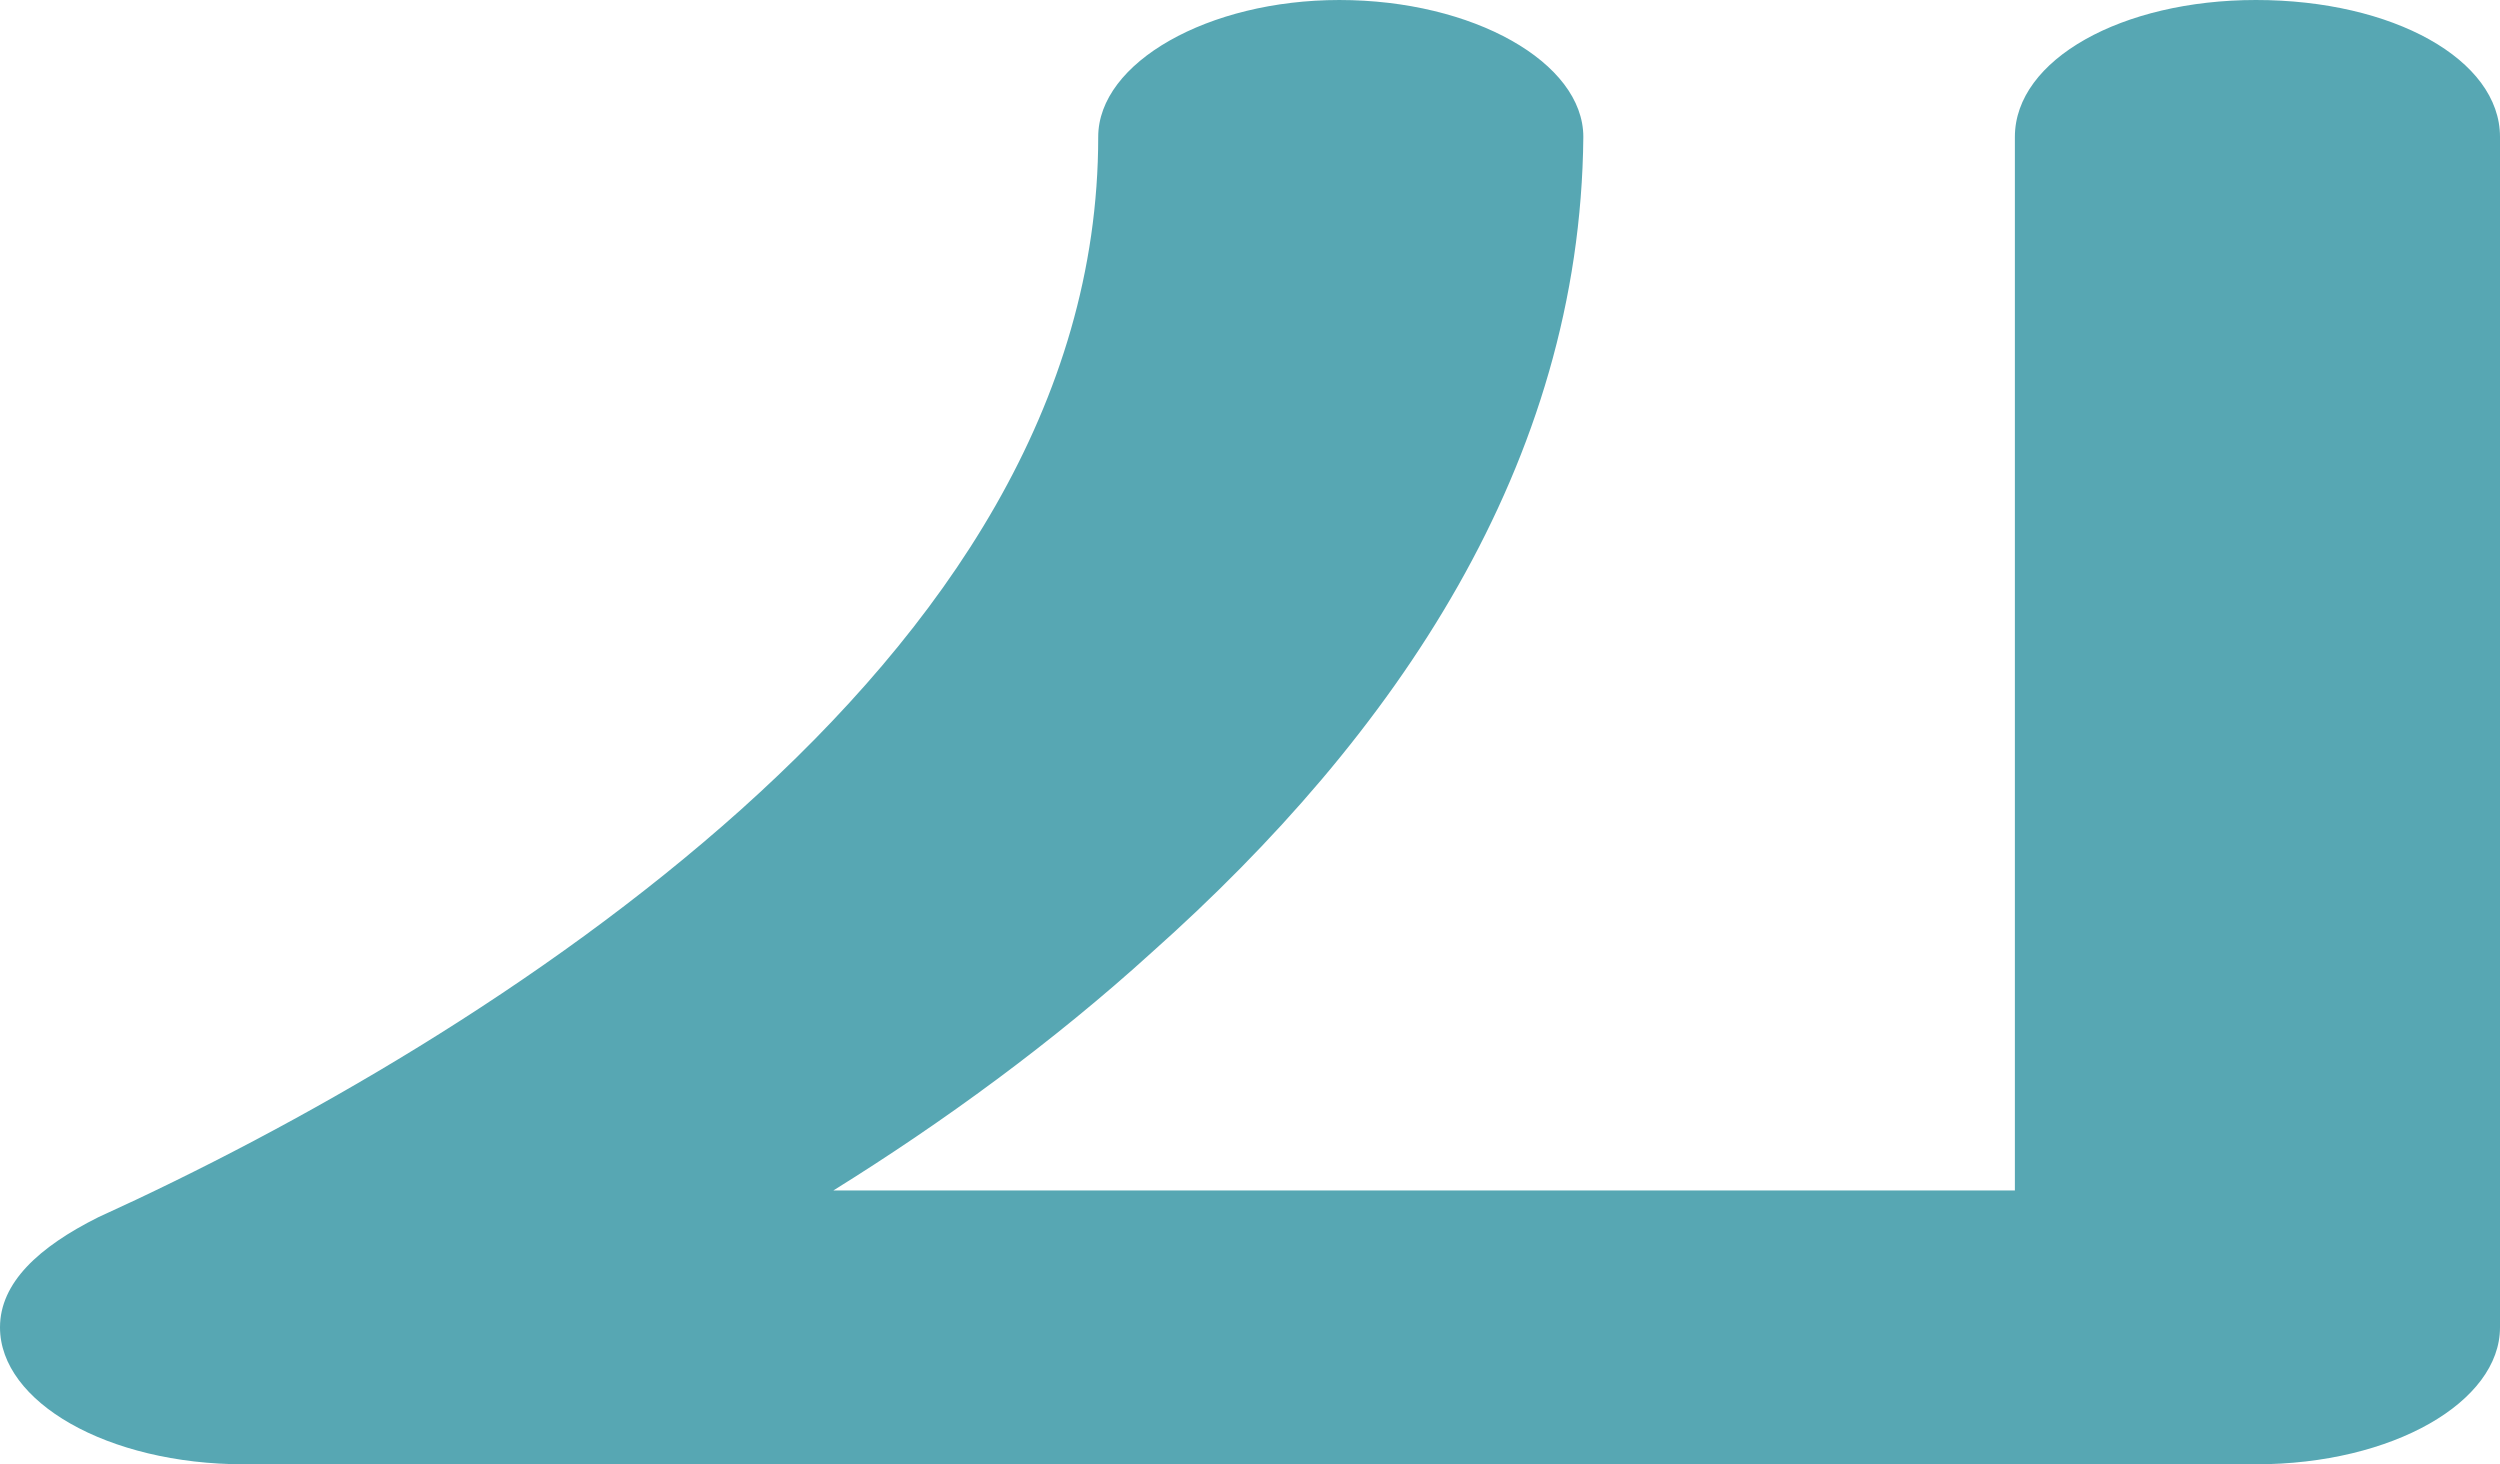<?xml version="1.0" encoding="UTF-8"?>
<!DOCTYPE svg PUBLIC "-//W3C//DTD SVG 1.1//EN" "http://www.w3.org/Graphics/SVG/1.1/DTD/svg11.dtd">
<!-- Creator: CorelDRAW X8 -->
<svg xmlns="http://www.w3.org/2000/svg" xml:space="preserve" width="840px" height="492px" version="1.1" style="shape-rendering:geometricPrecision; text-rendering:geometricPrecision; image-rendering:optimizeQuality; fill-rule:evenodd; clip-rule:evenodd"
viewBox="0 0 840 492"
 xmlns:xlink="http://www.w3.org/1999/xlink">
 <defs>
  <style type="text/css">
   <![CDATA[
    .fil0 {fill:#57A7B3;fill-rule:nonzero}
   ]]>
  </style>
 </defs>
 <g id="Layer_x0020_1">
  <path class="fil0" d="M677 46c0,-26 36,-46 81,-46 46,0 82,20 82,46l0 400c0,25 -36,46 -82,46l-676 0c-46,0 -82,-21 -82,-46 0,-15 13,-27 33,-37 66,-30 149,-77 216,-137 68,-61 120,-136 120,-226 0,-25 37,-46 81,-46 45,0 82,21 82,46 -1,110 -63,201 -145,274 -33,30 -70,57 -107,80l397 0 0 -354z"/>
 </g>
</svg>
